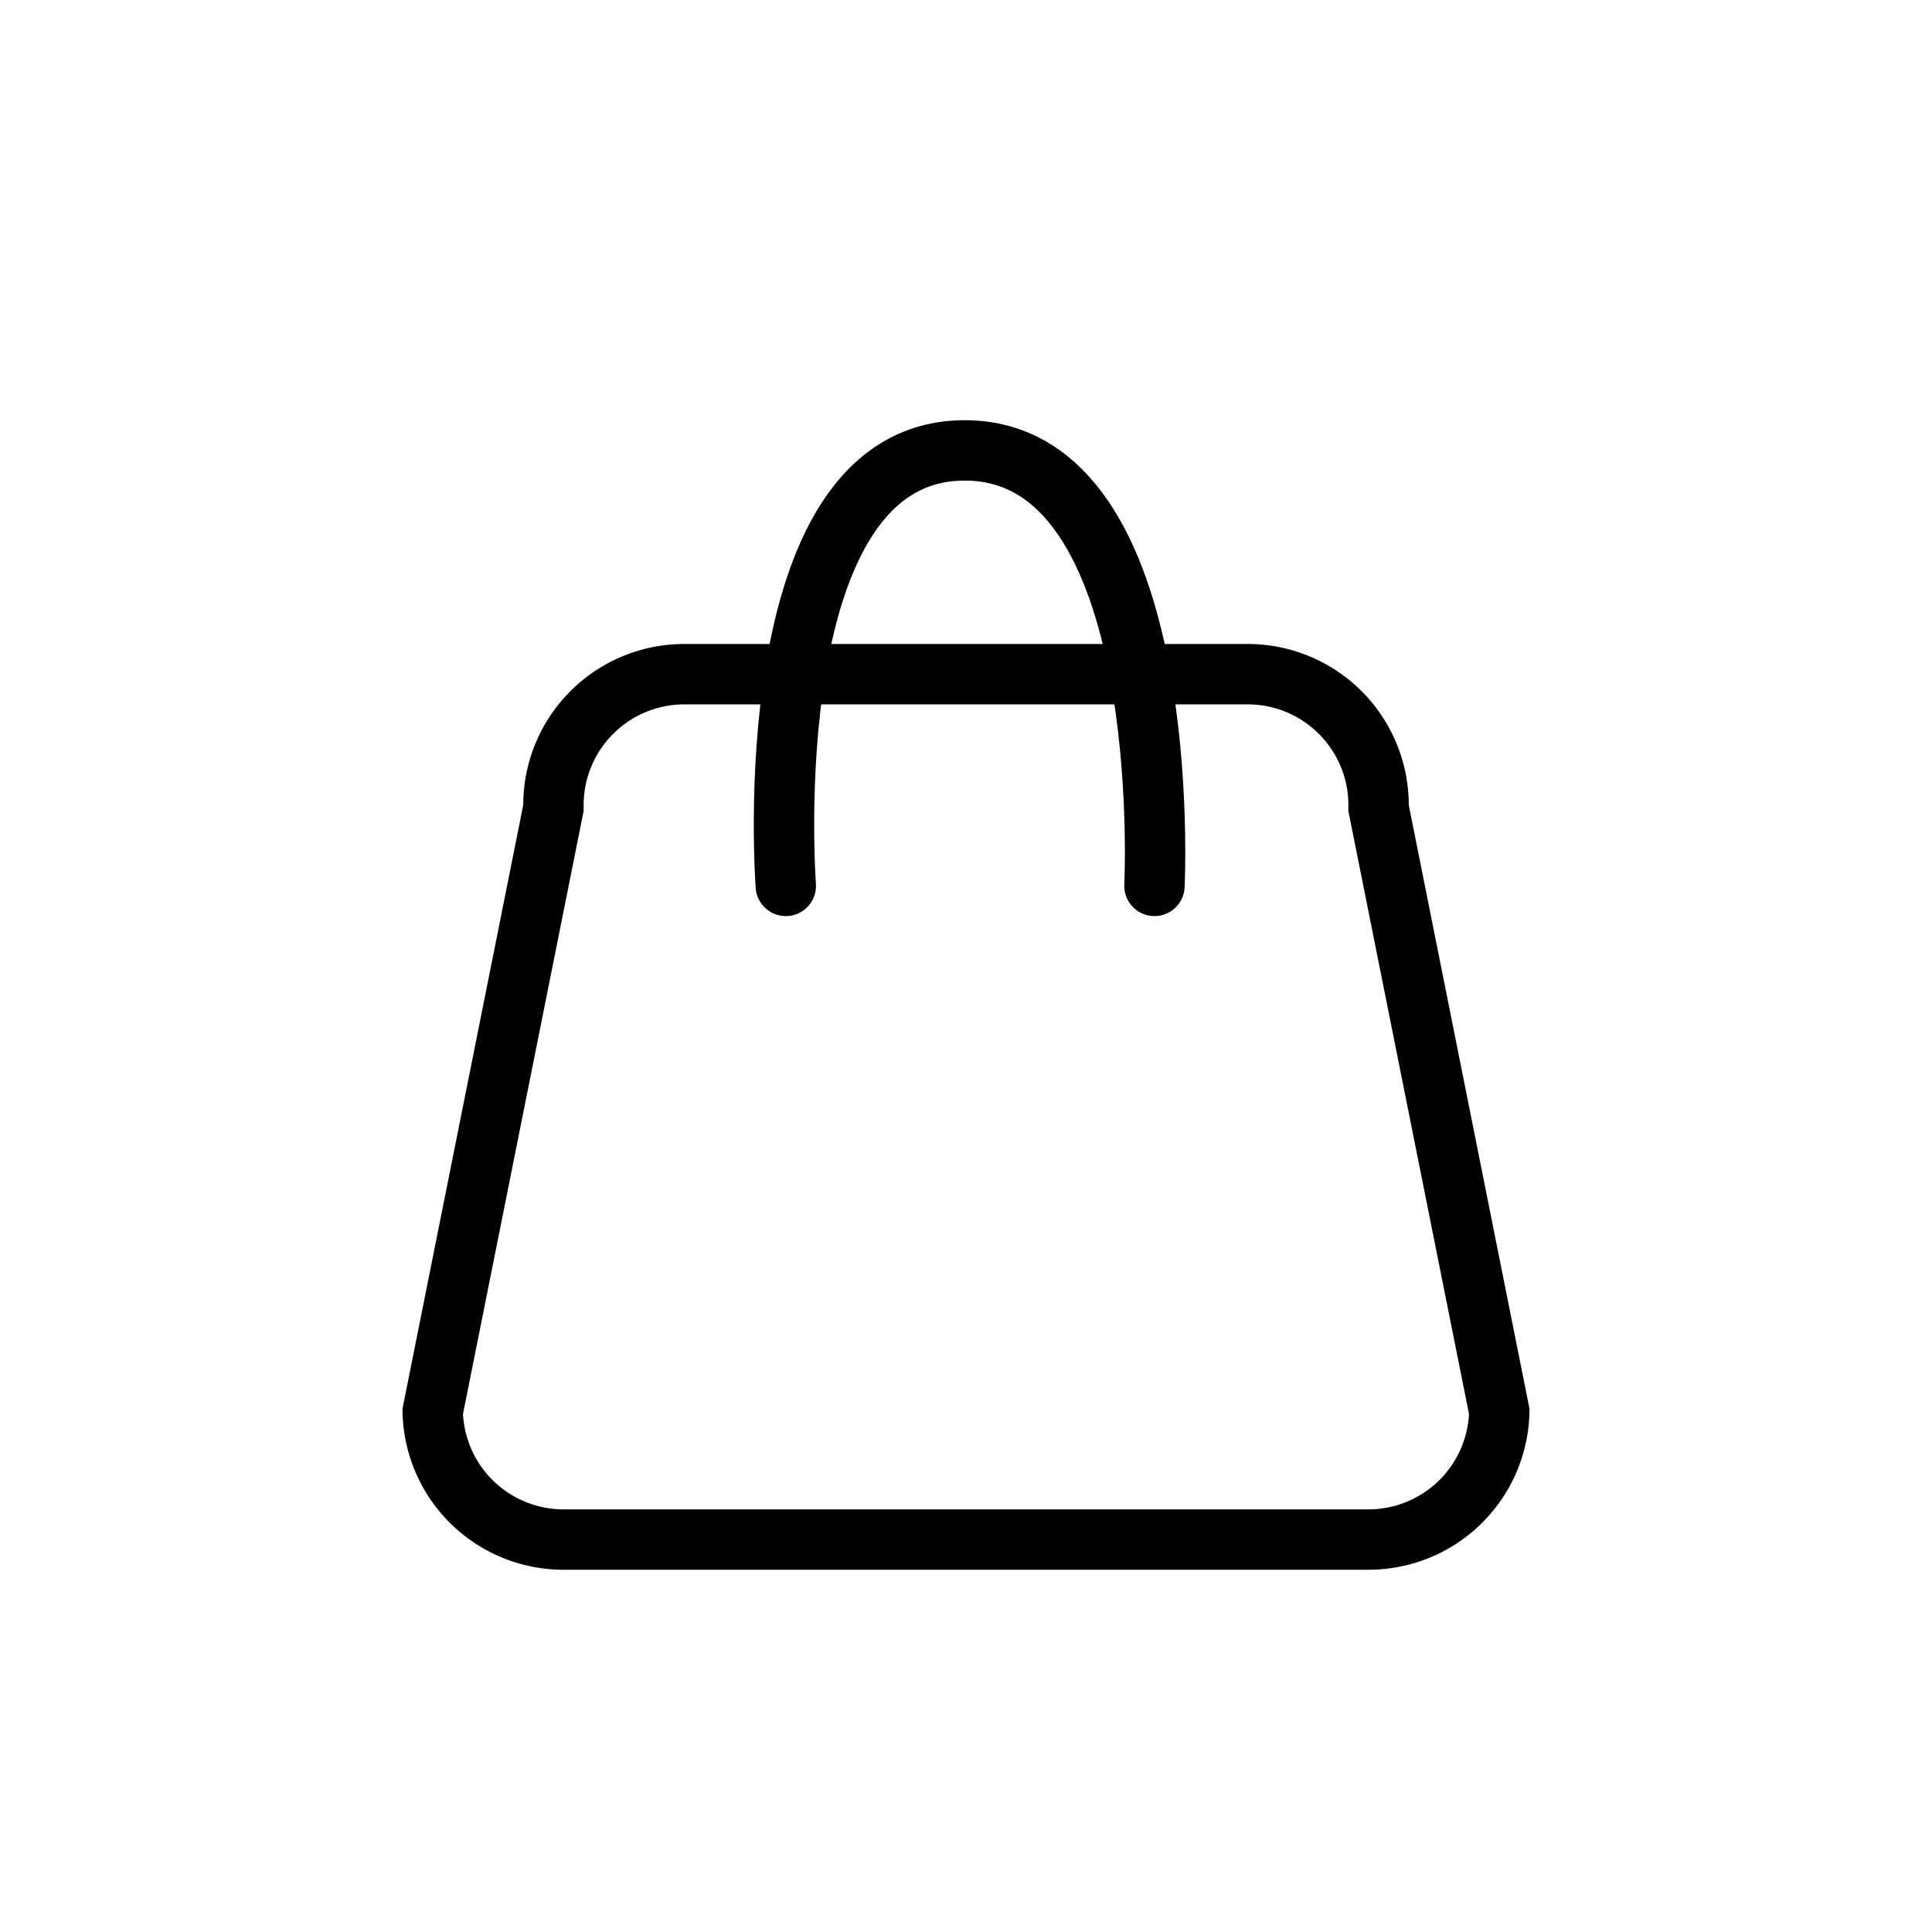 <svg xmlns="http://www.w3.org/2000/svg" width="48" height="48" viewBox="0 0 48 48">
    <g data-name="그룹 695">
        <g data-name="패스 3532" style="fill:none">
            <path d="M4 0h14a4 4 0 0 1 4 4l3 15a4 4 0 0 1-4 4H1a4 4 0 0 1-4-4L0 4a4 4 0 0 1 4-4z" style="stroke:none" transform="translate(13 16)"/>
            <path d="M4 1.5A2.503 2.503 0 0 0 1.5 4v.149L-1.497 19.13A2.503 2.503 0 0 0 1 21.5h20a2.503 2.503 0 0 0 2.497-2.369L20.5 4.15V4c0-1.378-1.122-2.5-2.5-2.5H4M4 0h14a4 4 0 0 1 4 4l3 15a4 4 0 0 1-4 4H1a4 4 0 0 1-4-4L0 4a4 4 0 0 1 4-4z" style="fill:#000;stroke:none" transform="translate(13 16)"/>
        </g>
        <path data-name="패스 3533" d="M11.523 20.883s-.81-10.82 4.444-10.82 4.715 10.82 4.715 10.82" transform="translate(8 1.127)" style="stroke:#000;stroke-linecap:round;stroke-width:1.5px;fill:none"/>
    </g>
</svg>
